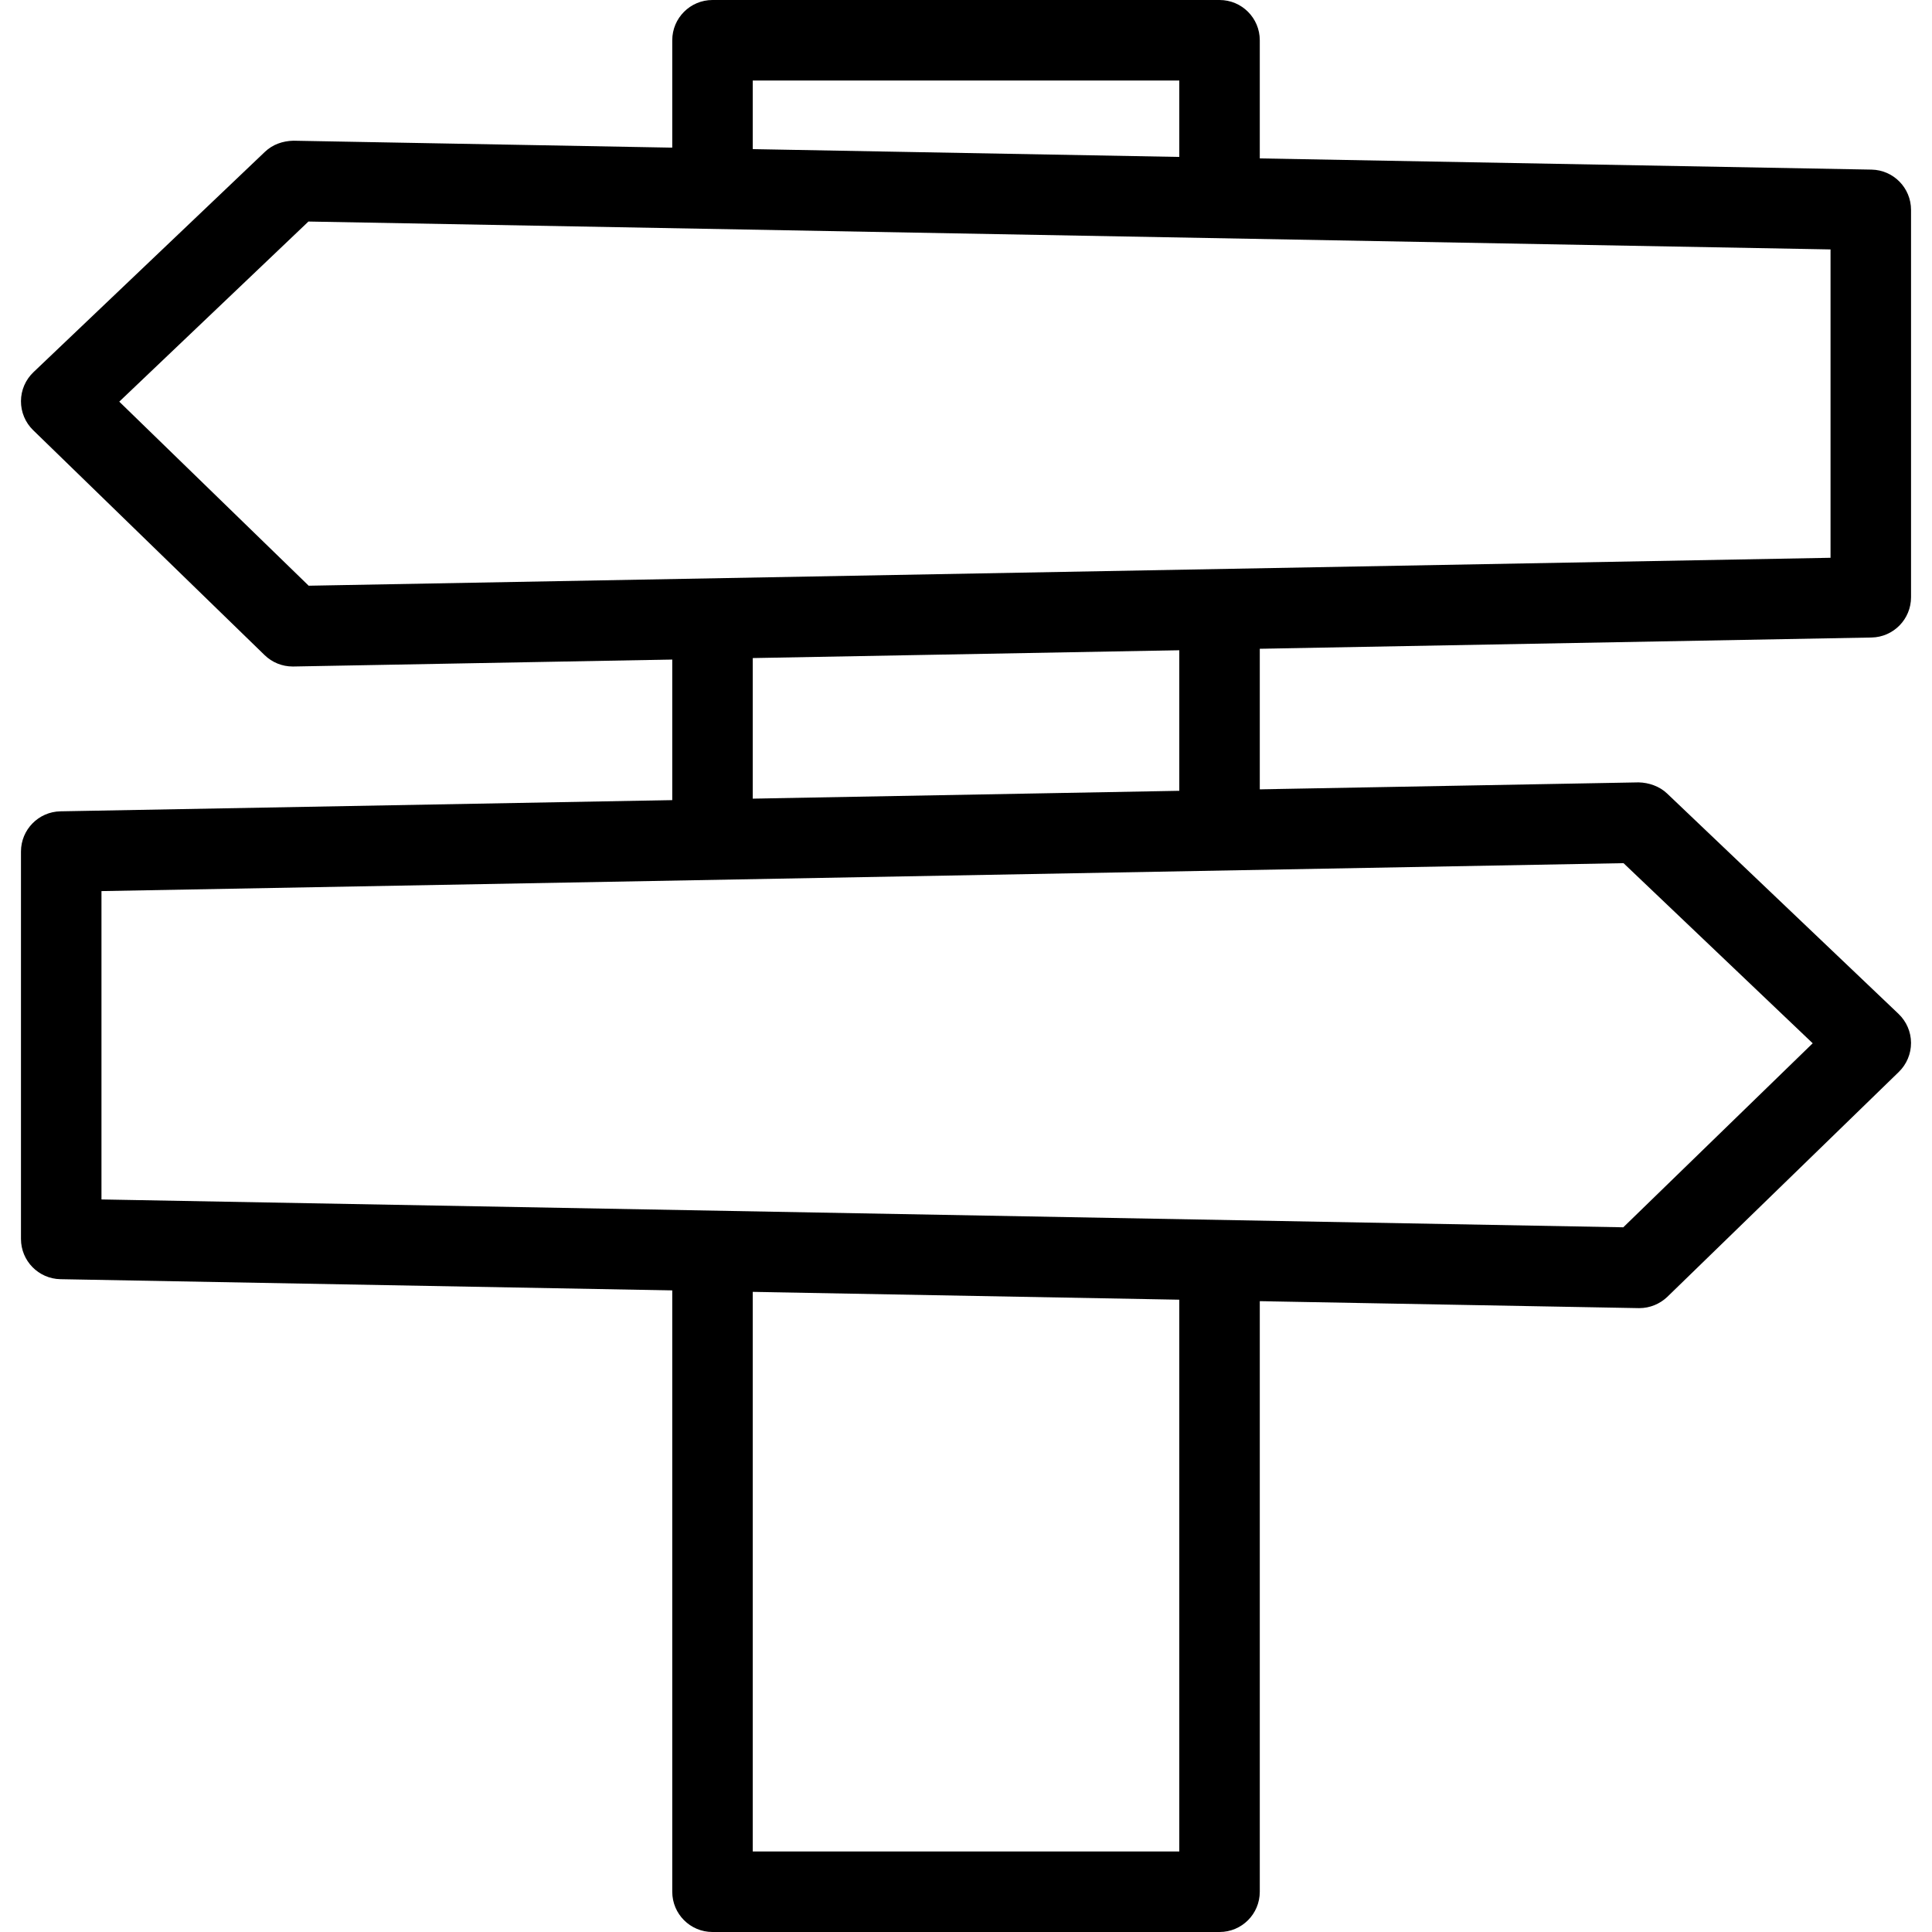 <?xml version="1.0" encoding="utf-8"?>
<!-- Generator: Adobe Illustrator 16.0.0, SVG Export Plug-In . SVG Version: 6.00 Build 0)  -->
<!DOCTYPE svg PUBLIC "-//W3C//DTD SVG 1.1//EN" "http://www.w3.org/Graphics/SVG/1.1/DTD/svg11.dtd">
<svg version="1.1" id="Layer_1" xmlns="http://www.w3.org/2000/svg" xmlns:xlink="http://www.w3.org/1999/xlink" x="0px" y="0px"
	 width="48px" height="48px" viewBox="0 0 48 48" enable-background="new 0 0 48 48" xml:space="preserve">
<g>
	<g>
		<rect x="29.299" y="15.143" width="2" height="5.492"/>
		<path d="M31.299,4.923h-2V2H18.702v2.691h-2V1c0-0.552,0.448-1,1-1h12.597c0.553,0,1,0.448,1,1V4.923z"/>
		<rect x="16.702" y="15.369" width="2" height="5.492"/>
		<path d="M30.299,48H17.702c-0.552,0-1-0.447-1-1V31.079h2V46h10.597V31.311h2V47C31.299,47.553,30.852,48,30.299,48z"/>
	</g>
	<path d="M40.729,32.5c-0.006,0-0.012,0-0.019,0L1.502,31.781c-0.545-0.01-0.981-0.455-0.981-1v-9.624c0-0.545,0.437-0.99,0.981-1
		l39.208-0.719c0.252,0.005,0.519,0.095,0.708,0.276l5.75,5.475c0.197,0.188,0.31,0.447,0.311,0.72
		c0.001,0.271-0.108,0.532-0.303,0.722l-5.75,5.587C41.238,32.398,40.988,32.5,40.729,32.5z M2.521,29.8l37.809,0.692l4.706-4.572
		l-4.7-4.475L2.521,22.139V29.8z"/>
	<path d="M7.271,16.559c-0.26,0-0.51-0.101-0.697-0.283l-5.75-5.588c-0.195-0.189-0.305-0.451-0.303-0.723
		c0.001-0.271,0.113-0.531,0.311-0.719l5.75-5.474c0.19-0.181,0.439-0.27,0.708-0.276l39.208,0.718c0.545,0.01,0.981,0.455,0.981,1
		v9.625c0,0.545-0.437,0.99-0.981,1L7.29,16.559C7.283,16.559,7.277,16.559,7.271,16.559z M2.963,9.979l4.706,4.573l37.81-0.694
		V6.197L7.663,5.504L2.963,9.979z"/>
</g>
</svg>
